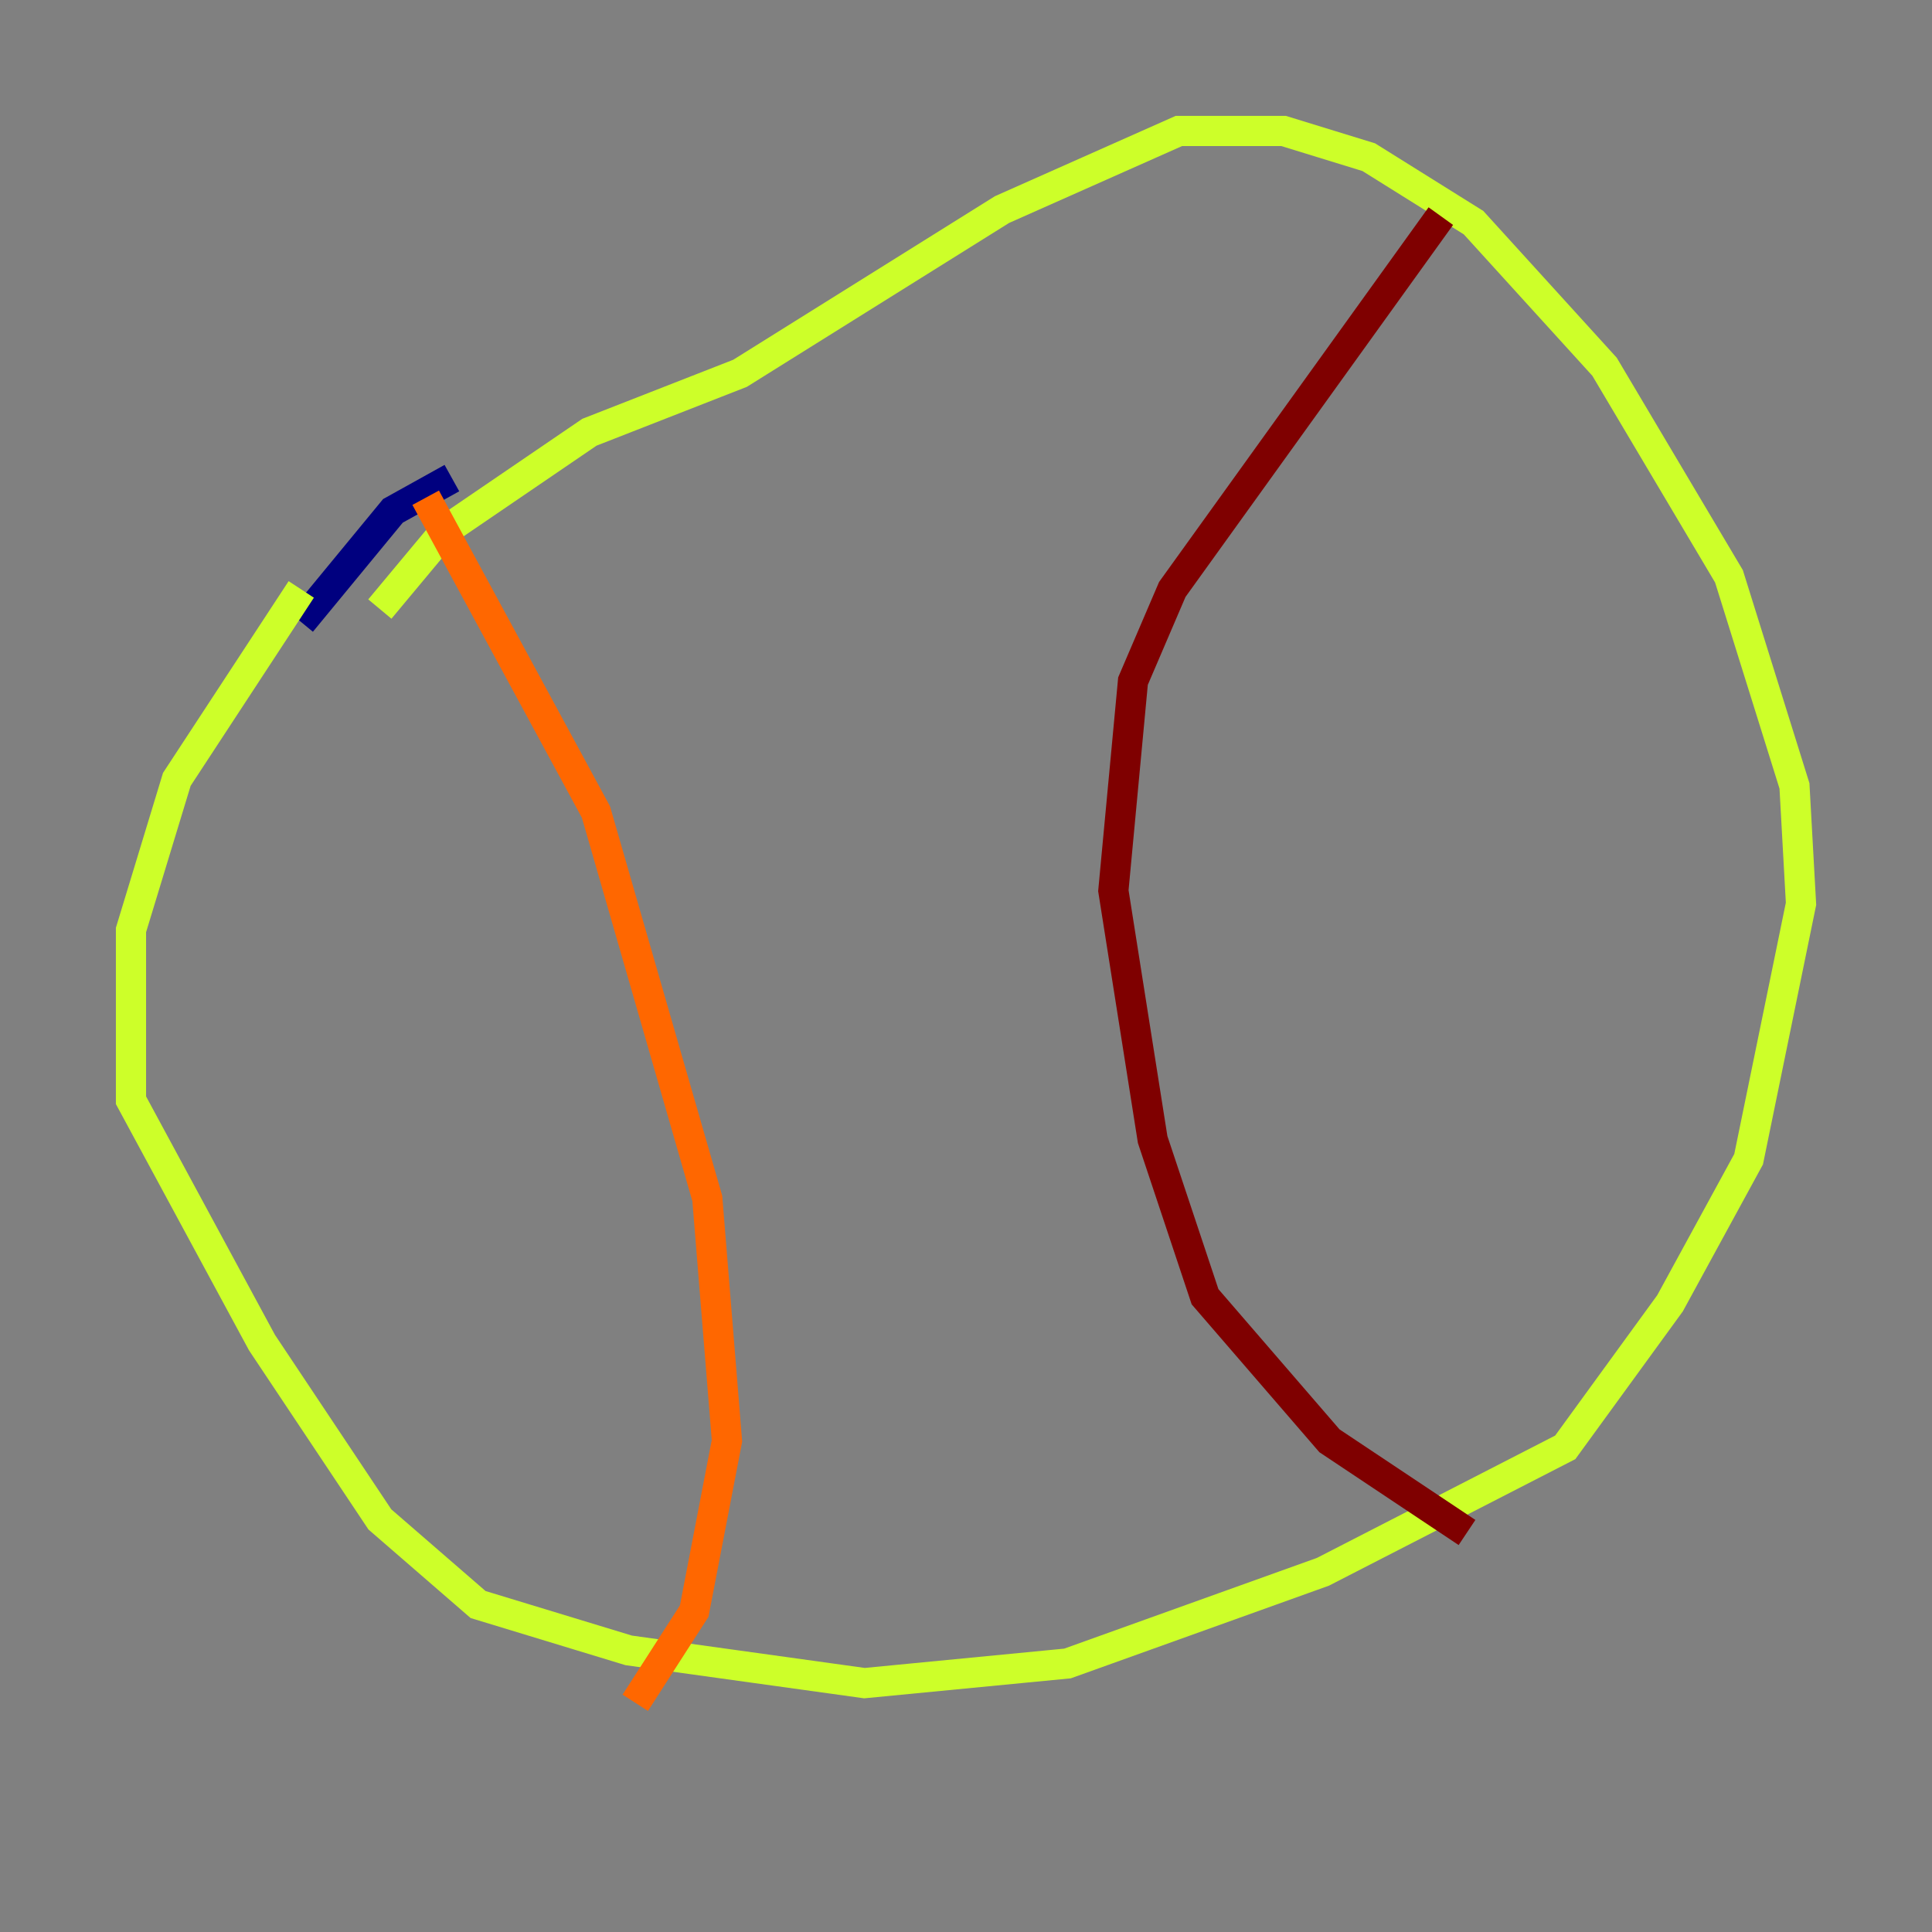 <?xml version="1.0" encoding="utf-8" ?>
<svg baseProfile="tiny" height="128" version="1.2" viewBox="0,0,128,128" width="128" xmlns="http://www.w3.org/2000/svg" xmlns:ev="http://www.w3.org/2001/xml-events" xmlns:xlink="http://www.w3.org/1999/xlink"><rect x="0" y="0" width="128" height="128" fill="#808080" stroke="none"/><defs /><polyline fill="none" points="29.939,31.675 26.034,33.844 19.959,41.22" stroke="#00007f" stroke-width="2" /><polyline fill="none" points="21.695,50.332 21.695,50.332" stroke="#004cff" stroke-width="2" /><polyline fill="none" points="19.959,38.183 19.959,38.183" stroke="#29ffcd" stroke-width="2" /><polyline fill="none" points="19.959,39.051 11.715,51.634 8.678,61.614 8.678,72.895 17.356,88.949 25.166,100.664 31.675,106.305 41.654,109.342 57.275,111.512 70.725,110.21 87.647,104.136 103.702,95.891 110.644,86.346 115.851,76.8 119.322,59.878 118.888,52.068 114.549,38.183 106.305,24.298 97.627,14.752 90.685,10.414 85.044,8.678 78.102,8.678 66.386,13.885 49.031,24.732 39.051,28.637 29.505,35.146 25.166,40.352" stroke="#cdff29" stroke-width="2" /><polyline fill="none" points="28.203,32.976 39.485,53.803 46.861,79.403 48.163,95.458 45.993,106.739 42.088,112.814" stroke="#ff6700" stroke-width="2" /><polyline fill="none" points="95.458,14.319 77.668,39.051 75.064,45.125 73.763,59.01 76.366,75.498 79.837,85.912 88.081,95.458 97.193,101.532" stroke="#7f0000" stroke-width="2" /></svg>